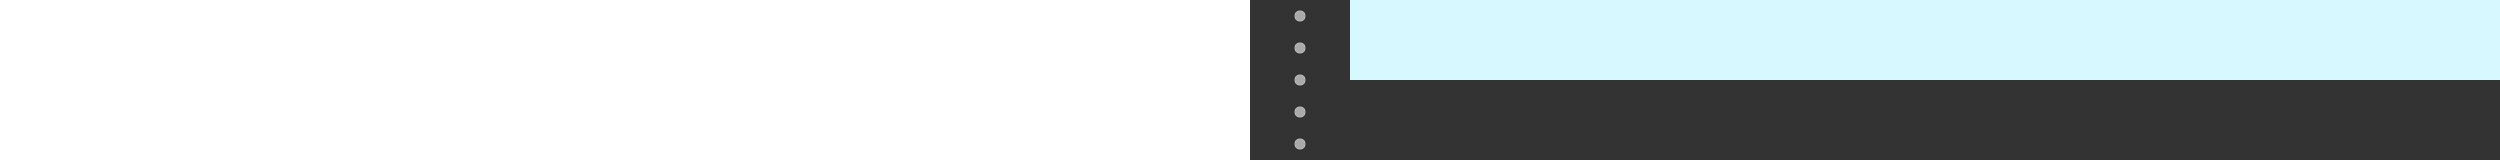 <svg xmlns="http://www.w3.org/2000/svg" 
    xmlns:xlink="http://www.w3.org/1999/xlink" 
    width="100%" height="160">
    <rect width="100%" height="100%" fill="#333333" stroke="none"/>
    <rect x="4%" width="92%" height="80" fill="#d8f8ff" />
    <g fill="#AAA" stroke="#BBB" stroke-width="1">
        <circle id="hole1" cx="2%" cy="16" r="5" />
        <use xlink:href="#hole1" transform="translate(0, 32)" />
        <use xlink:href="#hole1" transform="translate(0, 64)" />
        <use xlink:href="#hole1" transform="translate(0, 96)" />
        <use xlink:href="#hole1" transform="translate(0, 128)" />
    </g>
    <g fill="#AAA" stroke="#BBB" stroke-width="1">
        <circle id="hole2" cx="98%" cy="16" r="5" />
        <use xlink:href="#hole2" transform="translate(0, 32)" />
        <use xlink:href="#hole2" transform="translate(0, 64)" />
        <use xlink:href="#hole2" transform="translate(0, 96)" />
        <use xlink:href="#hole2" transform="translate(0, 128)" />
    </g>
</svg>
